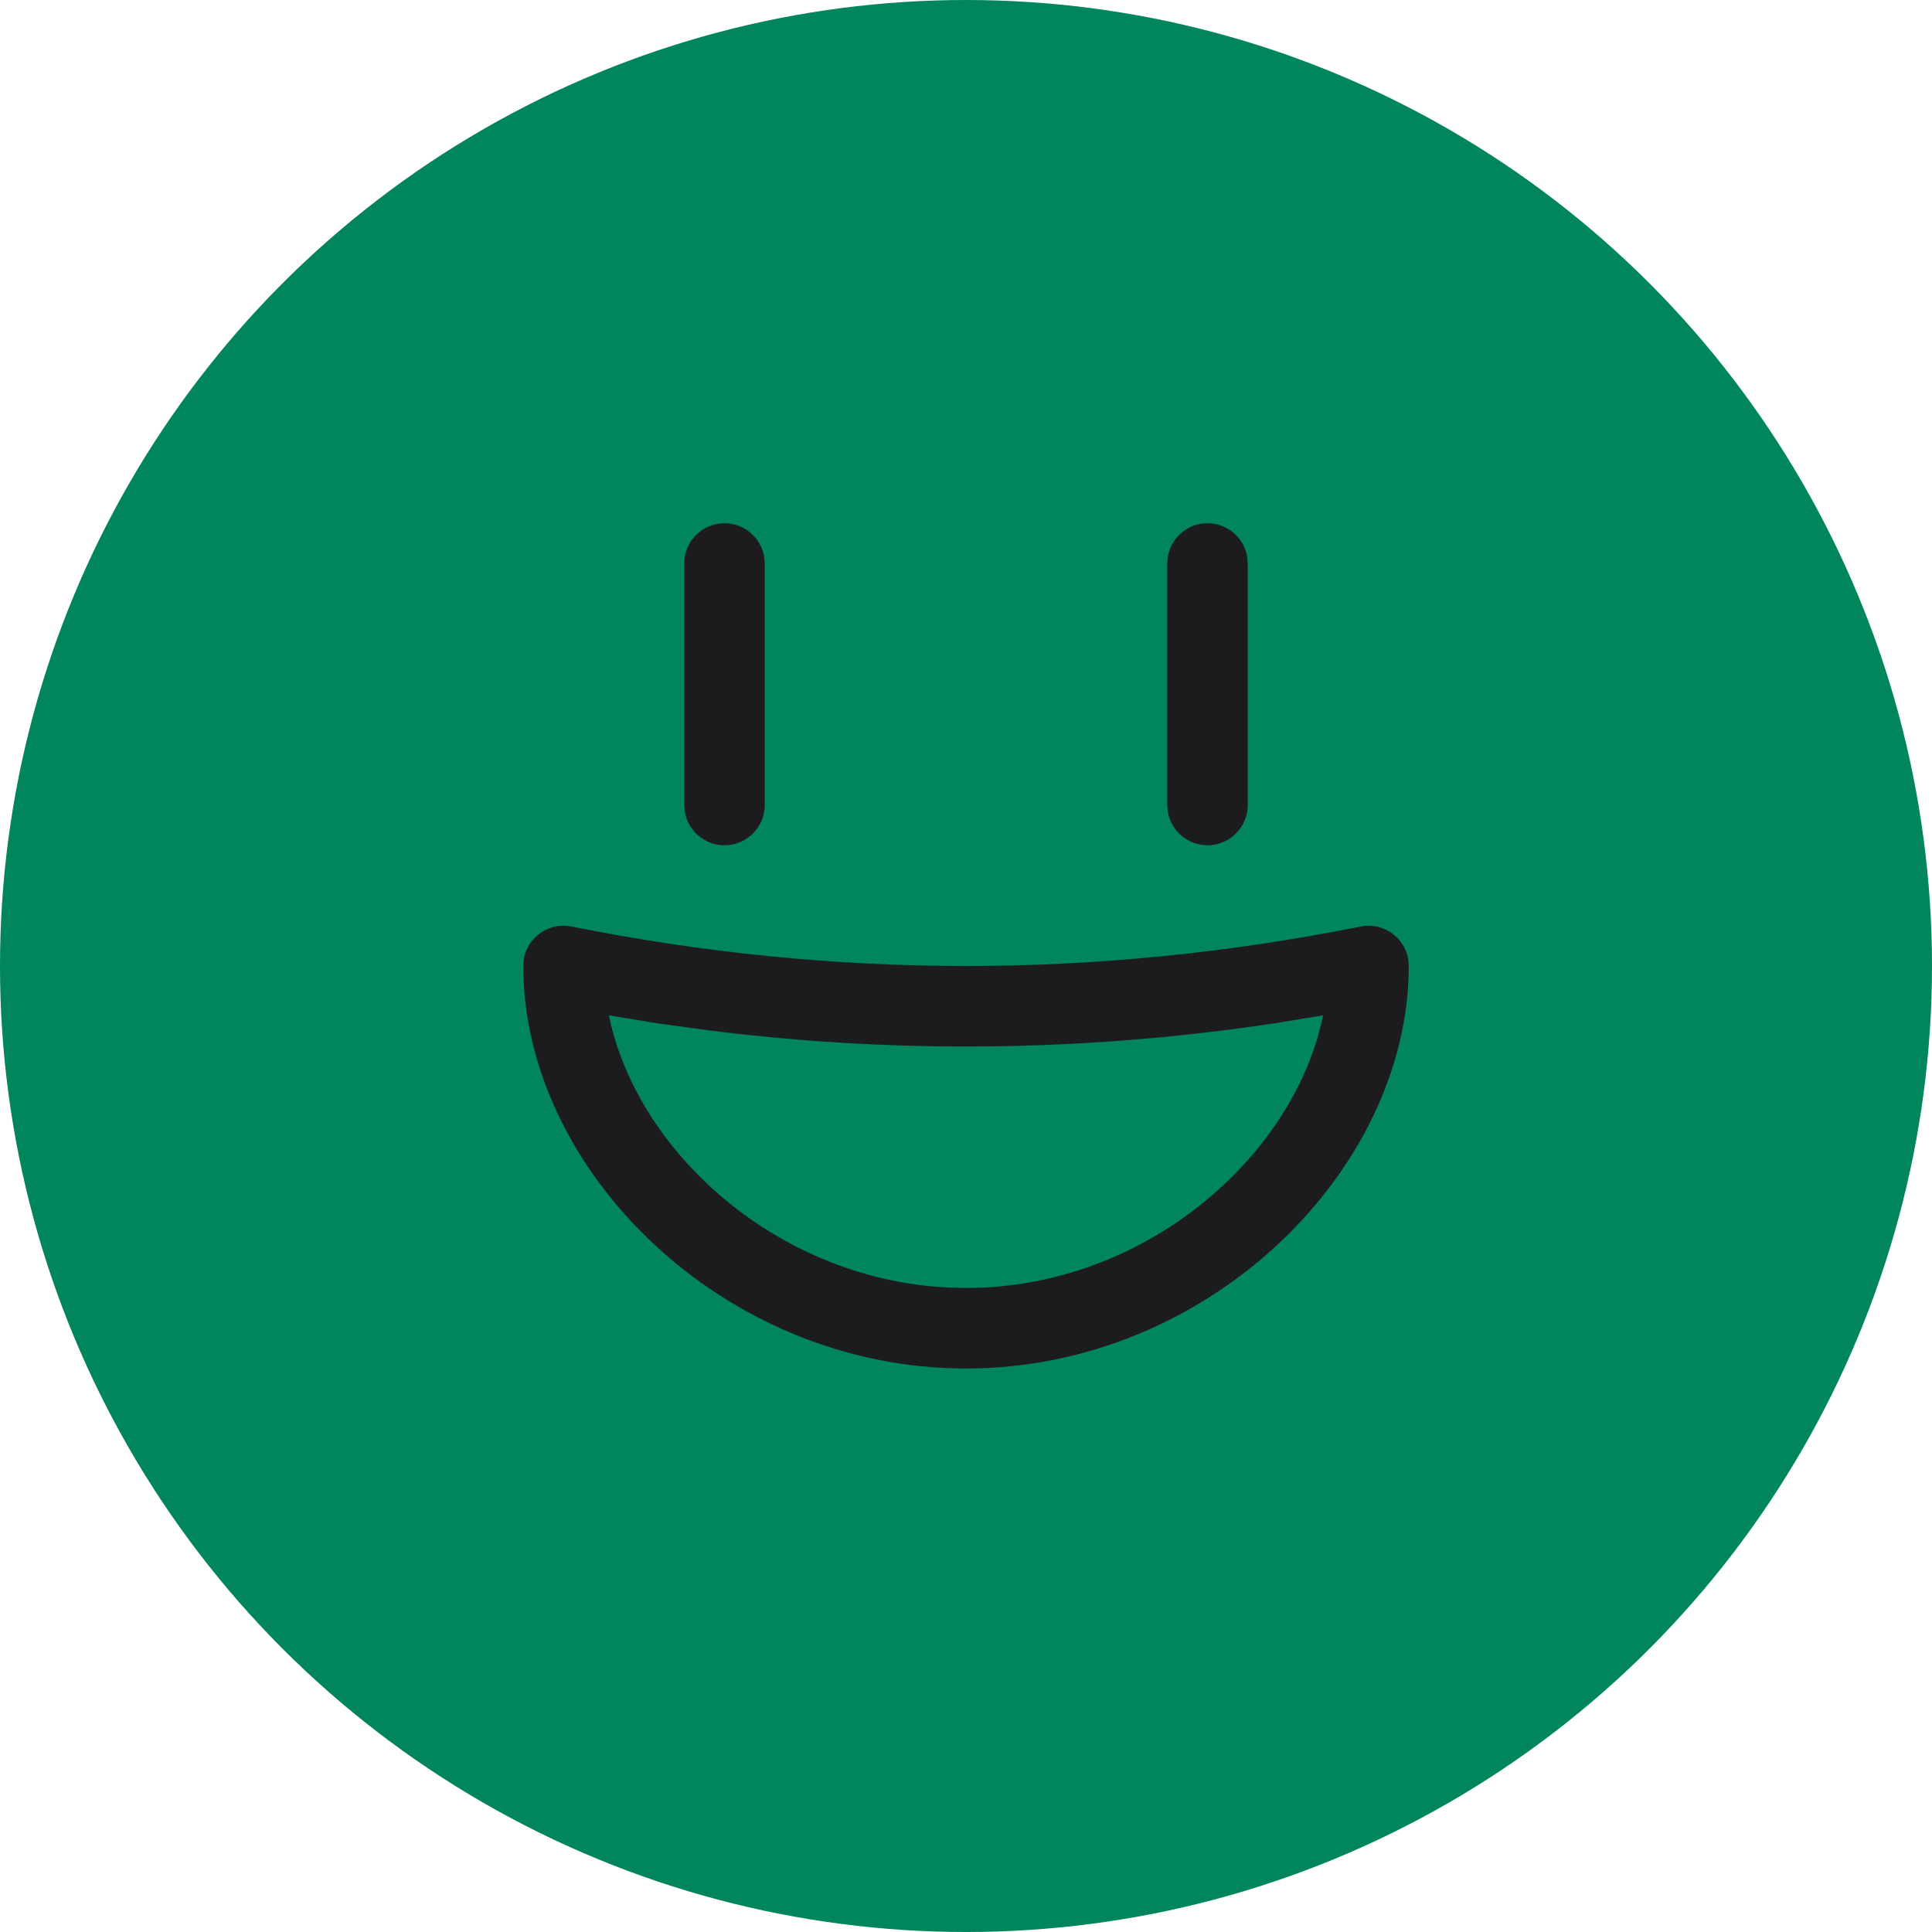 <svg width="168" height="168" viewBox="0 0 168 168" fill="none" xmlns="http://www.w3.org/2000/svg">
<g clip-path="url(#clip0_508_2317)">
<circle cx="84" cy="84" r="84" fill="#00855D"/>
<path d="M118.314 80.568C120.479 80.135 122.5 81.791 122.5 84C122.5 101.684 105.183 119 84 119C62.817 119 45.5 101.684 45.5 84C45.5 81.791 47.521 80.135 49.686 80.568C61.128 82.857 72.565 84 84 84C95.436 84 106.872 82.857 118.314 80.568ZM115.045 88.291L110.767 88.993C101.847 90.331 92.924 91 84 91C76.564 91 69.128 90.535 61.694 89.606L57.234 88.993L52.948 88.291L53.072 88.868C55.69 100.138 67.024 110.497 80.926 111.851L82.481 111.964L84 112C98.754 112 111.232 101.706 114.603 90.115L114.929 88.869L115.045 88.291ZM63 45.5C64.718 45.5 66.147 46.738 66.444 48.371L66.5 49V70C66.5 71.933 64.933 73.5 63 73.5C61.282 73.5 59.853 72.262 59.556 70.629L59.5 70V49C59.5 47.067 61.067 45.5 63 45.5ZM105 45.5C106.718 45.5 108.147 46.738 108.444 48.371L108.5 49V70C108.5 71.933 106.933 73.5 105 73.5C103.282 73.5 101.853 72.262 101.556 70.629L101.5 70V49C101.5 47.067 103.067 45.5 105 45.5Z" fill="#1C1C1E"/>
</g>
<defs>
<clipPath id="clip0_508_2317">
<rect width="168" height="168" fill="white"/>
</clipPath>
</defs>
</svg>
